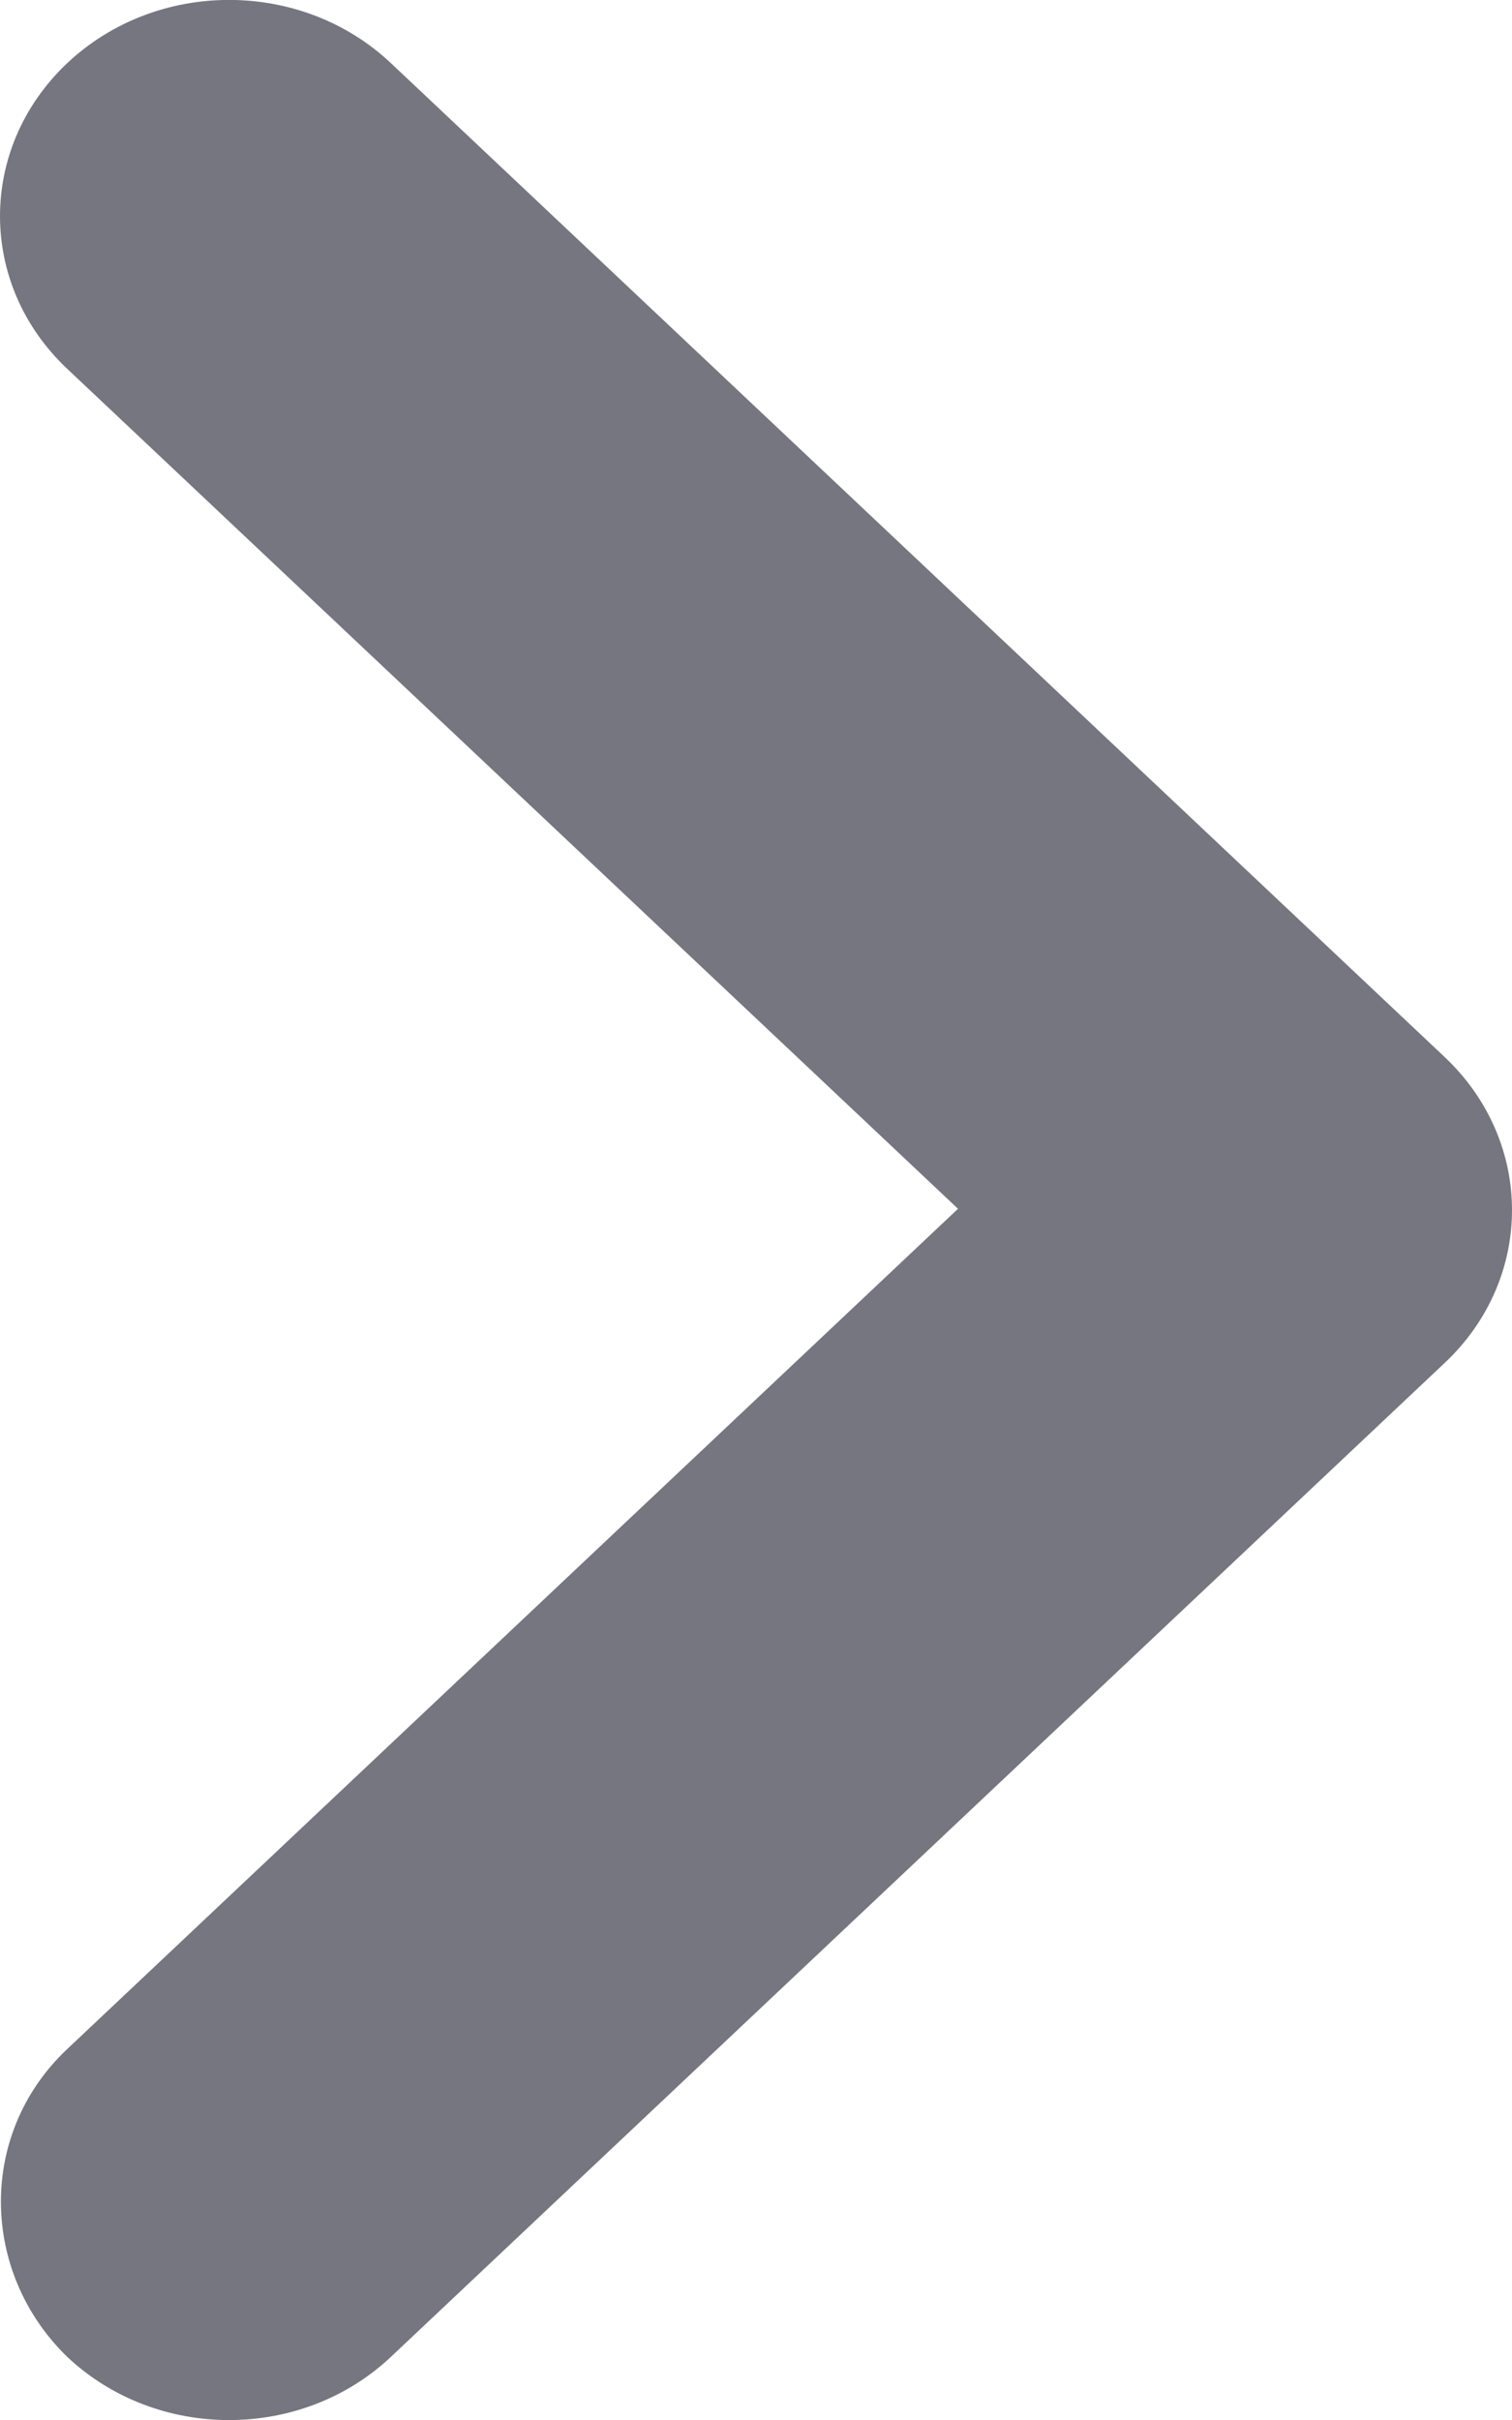 <svg width="5" height="8" viewBox="0 0 5 8" fill="none" xmlns="http://www.w3.org/2000/svg">
<path d="M0.222 6.774L3.168 3.996L0.222 1.219C-0.074 0.94 -0.074 0.489 0.222 0.209C0.518 -0.07 0.997 -0.07 1.293 0.209L4.778 3.495C5.074 3.775 5.074 4.226 4.778 4.505L1.293 7.791C0.997 8.07 0.518 8.07 0.222 7.791C-0.066 7.511 -0.074 7.053 0.222 6.774Z" fill="#767680"/>
</svg>
